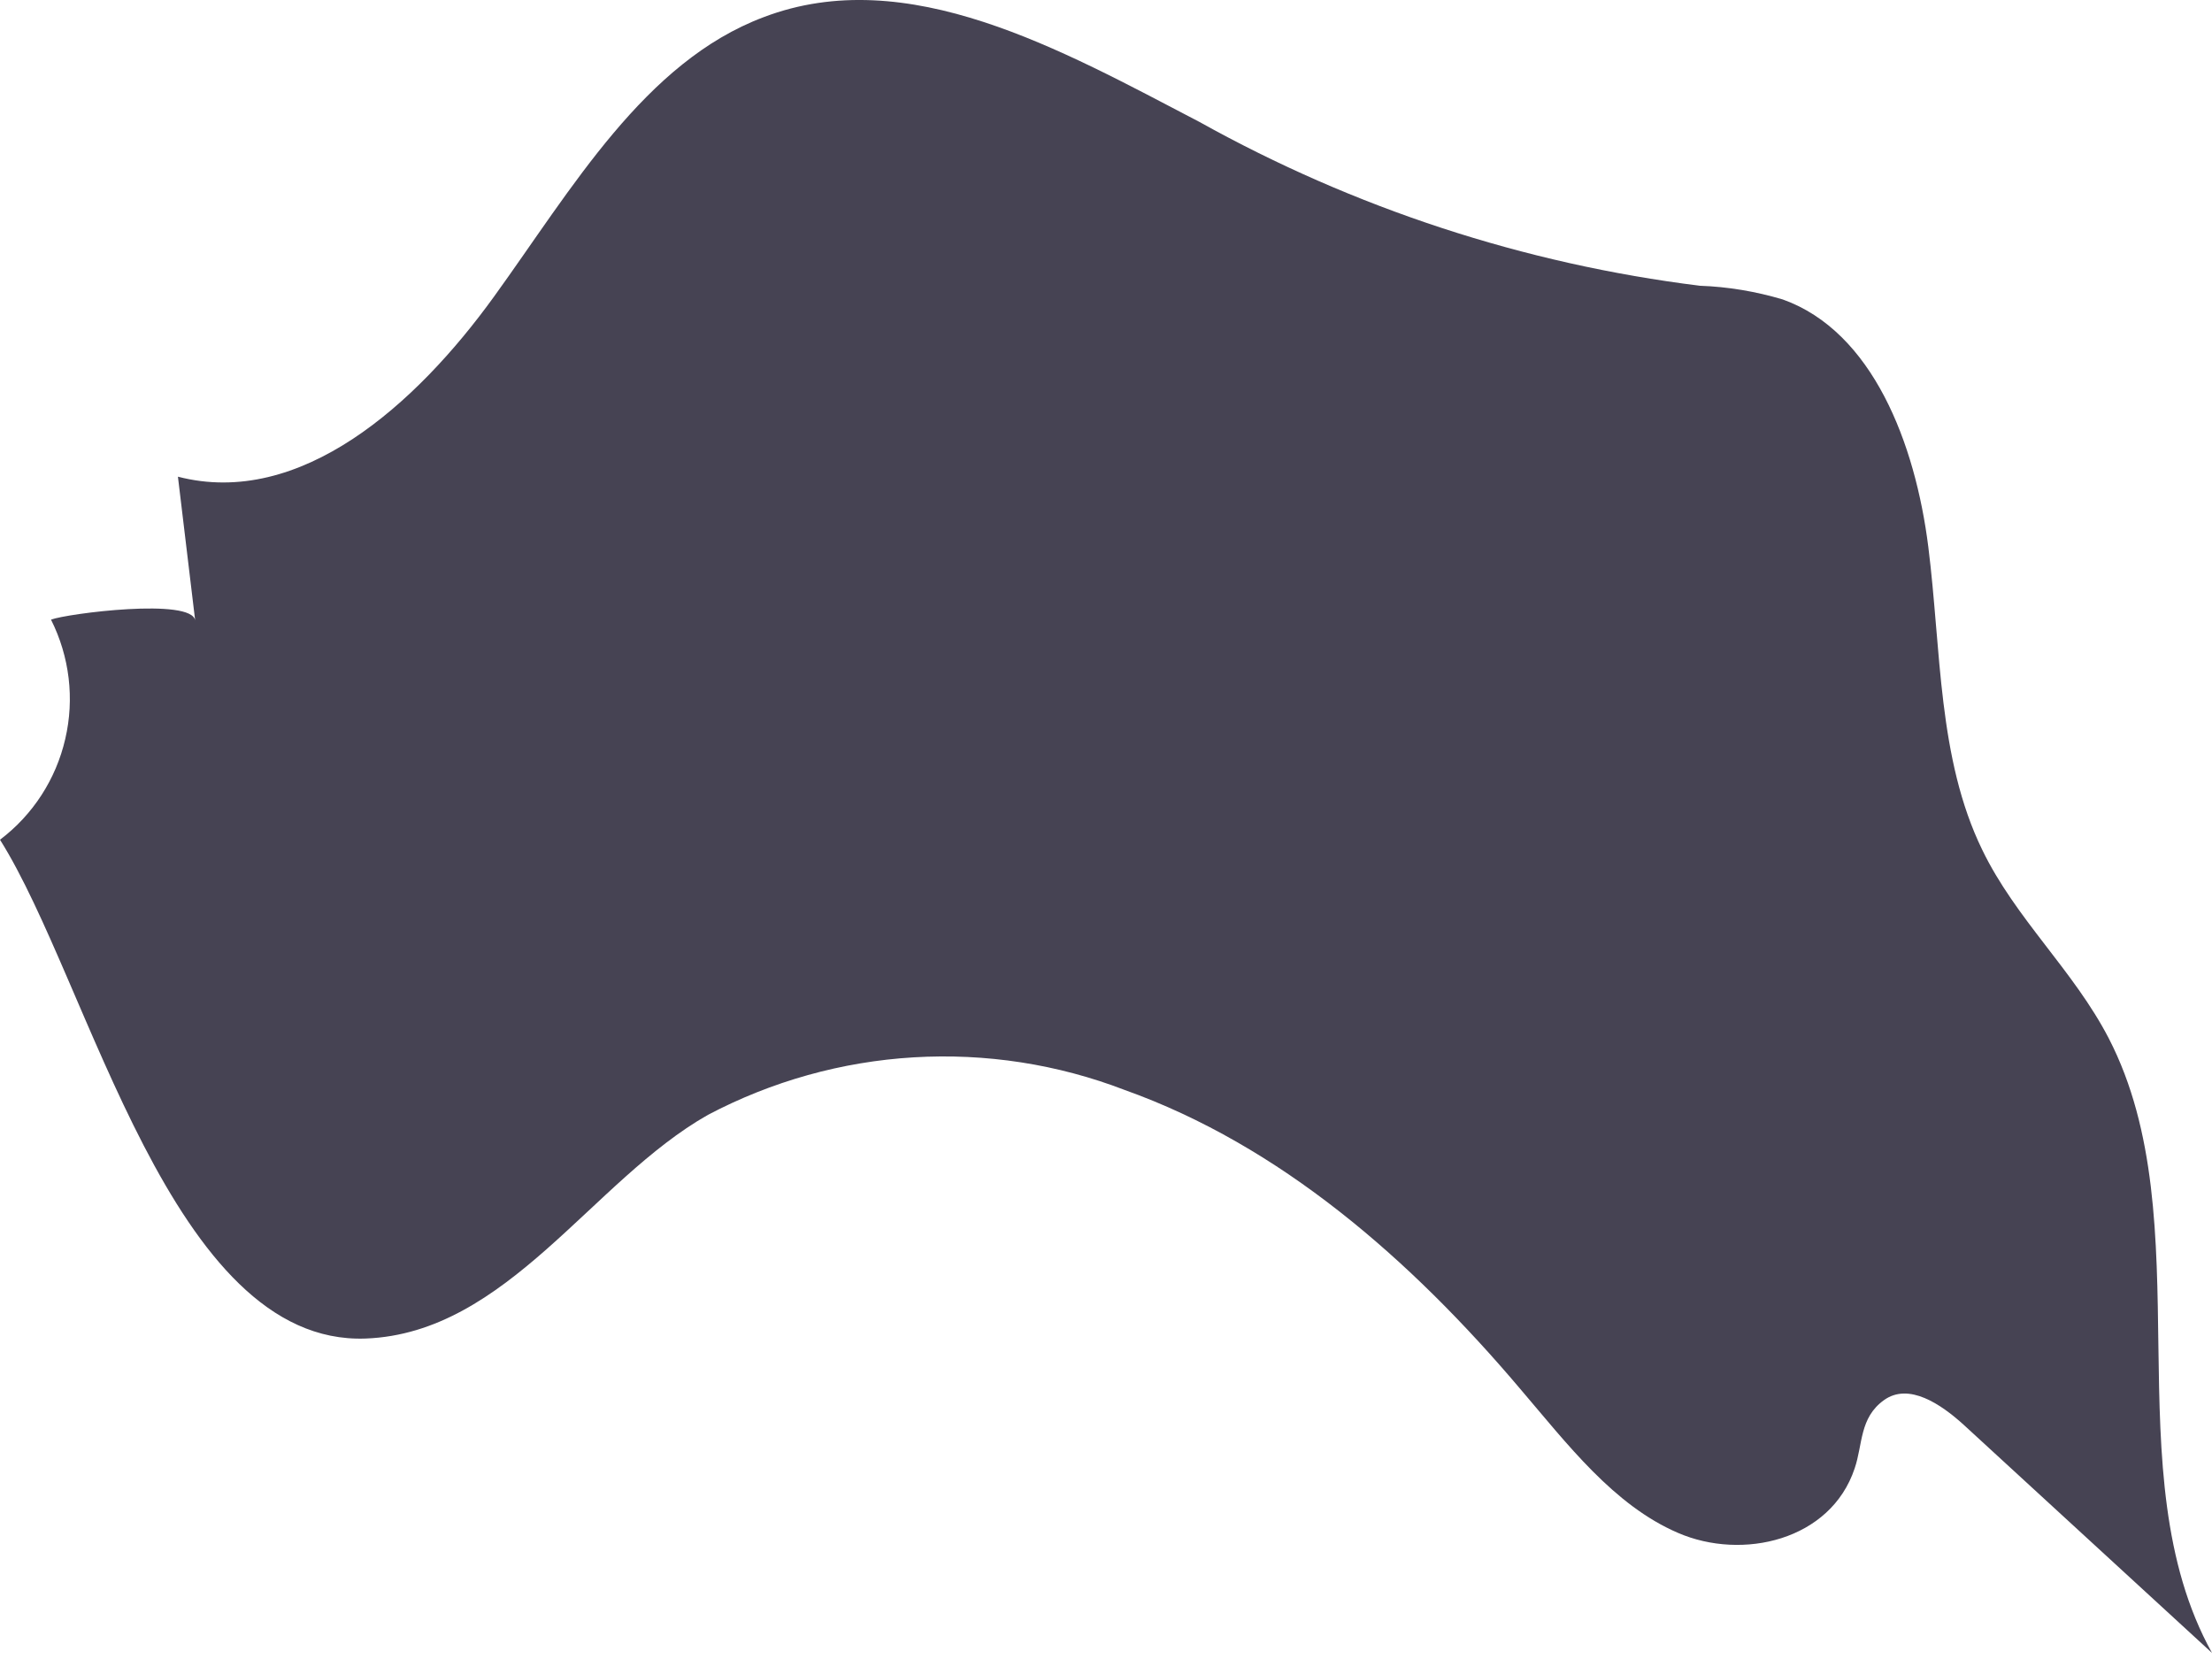 <svg width="16" height="12" viewBox="0 0 16 12" fill="none" xmlns="http://www.w3.org/2000/svg">
<path d="M1.412 4.49L1.287 3.448C2.172 3.677 3.009 2.927 3.573 2.146C4.138 1.364 4.663 0.447 5.524 0.124C6.564 -0.272 7.677 0.361 8.676 0.882C9.796 1.506 11.025 1.909 12.296 2.067C12.499 2.074 12.7 2.108 12.895 2.166C13.545 2.398 13.854 3.208 13.948 3.956C14.042 4.704 14.016 5.485 14.338 6.147C14.58 6.647 14.999 7.019 15.254 7.512C15.938 8.84 15.277 10.653 16 11.956L14.205 10.307C14.039 10.156 13.807 9.999 13.628 10.127C13.449 10.255 13.475 10.447 13.415 10.622C13.241 11.143 12.603 11.289 12.138 11.088C11.672 10.888 11.337 10.445 10.996 10.046C10.203 9.109 9.259 8.285 8.135 7.884C7.649 7.697 7.129 7.617 6.609 7.648C6.089 7.679 5.582 7.821 5.121 8.064C4.283 8.538 3.67 9.643 2.645 9.682C1.238 9.734 0.653 7.111 0 6.074C0.238 5.894 0.405 5.636 0.472 5.345C0.54 5.054 0.503 4.749 0.369 4.482C0.484 4.438 1.394 4.321 1.412 4.49Z" fill="#464353"/>
</svg>
